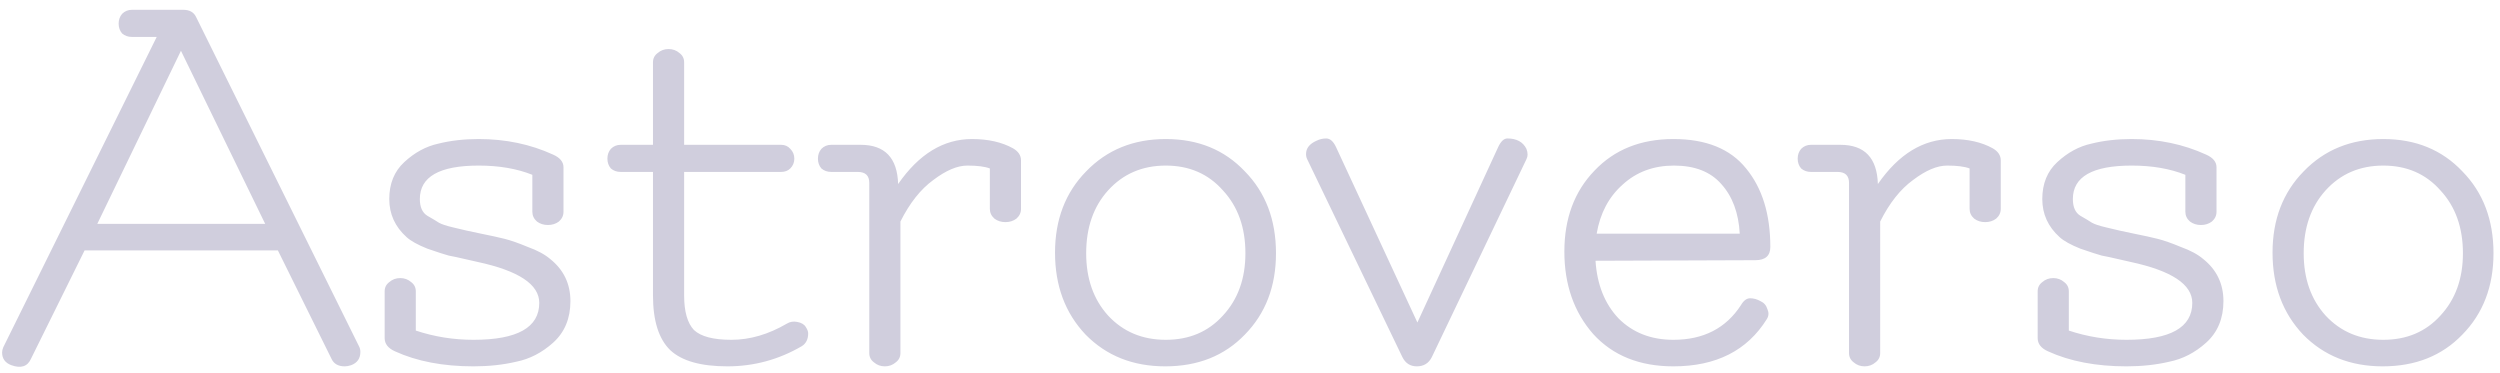 <svg width="208" height="31" viewBox="0 0 208 31" fill="none" xmlns="http://www.w3.org/2000/svg">
<path d="M15.055 4.224L8.095 18.624H22.063L15.055 4.224ZM10.975 0.816H15.247C15.759 0.816 16.111 1.008 16.303 1.392L29.887 28.848C29.951 28.976 29.983 29.12 29.983 29.28C29.983 29.824 29.727 30.192 29.215 30.384C29.023 30.448 28.847 30.48 28.687 30.48C28.143 30.48 27.775 30.272 27.583 29.856L23.119 20.832H7.039L2.575 29.856C2.287 30.496 1.743 30.672 0.943 30.384C0.431 30.192 0.175 29.84 0.175 29.328C0.175 29.2 0.207 29.056 0.271 28.896L13.039 3.072H10.975C10.655 3.072 10.383 2.976 10.159 2.784C9.967 2.56 9.871 2.288 9.871 1.968C9.871 1.648 9.967 1.376 10.159 1.152C10.383 0.928 10.655 0.816 10.975 0.816ZM32.003 28.128V24.24C32.003 23.92 32.131 23.664 32.387 23.472C32.643 23.248 32.947 23.136 33.299 23.136C33.651 23.136 33.955 23.248 34.211 23.472C34.467 23.664 34.595 23.92 34.595 24.24V27.504C36.131 28.016 37.731 28.272 39.395 28.272C43.043 28.272 44.867 27.248 44.867 25.2C44.867 23.664 43.155 22.528 39.731 21.792C39.571 21.76 39.219 21.68 38.675 21.552C38.131 21.424 37.683 21.328 37.331 21.264C36.979 21.168 36.387 20.976 35.555 20.688C34.755 20.368 34.179 20.048 33.827 19.728C32.867 18.864 32.387 17.808 32.387 16.56C32.387 15.28 32.803 14.256 33.635 13.488C34.499 12.688 35.443 12.176 36.467 11.952C37.491 11.696 38.611 11.568 39.827 11.568C42.067 11.568 44.131 12 46.019 12.864C46.595 13.12 46.883 13.472 46.883 13.92V17.616C46.883 17.936 46.755 18.208 46.499 18.432C46.243 18.624 45.939 18.72 45.587 18.72C45.235 18.72 44.931 18.624 44.675 18.432C44.419 18.208 44.291 17.936 44.291 17.616V14.544C43.011 14.032 41.523 13.776 39.827 13.776C36.563 13.776 34.931 14.704 34.931 16.56C34.931 17.232 35.139 17.696 35.555 17.952C36.003 18.208 36.323 18.4 36.515 18.528C36.739 18.656 37.123 18.784 37.667 18.912C38.435 19.104 39.219 19.28 40.019 19.44C40.819 19.6 41.475 19.744 41.987 19.872C42.499 20 43.139 20.224 43.907 20.544C44.707 20.832 45.331 21.168 45.779 21.552C46.899 22.448 47.459 23.616 47.459 25.056C47.459 26.496 46.979 27.648 46.019 28.512C45.091 29.344 44.067 29.872 42.947 30.096C41.859 30.352 40.675 30.48 39.395 30.48C36.867 30.48 34.691 30.064 32.867 29.232C32.291 28.976 32.003 28.608 32.003 28.128ZM65.464 26.928C65.72 26.768 66.008 26.72 66.328 26.784C66.68 26.848 66.92 26.992 67.048 27.216C67.176 27.408 67.24 27.584 67.24 27.744C67.24 28.224 67.064 28.576 66.712 28.8C64.792 29.92 62.728 30.48 60.52 30.48C58.312 30.48 56.728 30.032 55.768 29.136C54.808 28.208 54.328 26.688 54.328 24.576V14.304H51.64C51.32 14.304 51.048 14.208 50.824 14.016C50.632 13.792 50.536 13.52 50.536 13.2C50.536 12.88 50.632 12.608 50.824 12.384C51.048 12.16 51.32 12.048 51.64 12.048H54.328V5.184C54.328 4.864 54.456 4.608 54.712 4.416C54.968 4.192 55.272 4.08 55.624 4.08C55.976 4.08 56.28 4.192 56.536 4.416C56.792 4.608 56.92 4.864 56.92 5.184V12.048H64.984C65.304 12.048 65.56 12.16 65.752 12.384C65.976 12.608 66.088 12.88 66.088 13.2C66.088 13.52 65.976 13.792 65.752 14.016C65.56 14.208 65.304 14.304 64.984 14.304H56.92V24.576C56.92 25.92 57.192 26.88 57.736 27.456C58.312 28 59.352 28.272 60.856 28.272C62.392 28.272 63.928 27.824 65.464 26.928ZM69.156 12.048H71.604C73.62 12.048 74.66 13.136 74.724 15.312C76.452 12.816 78.5 11.568 80.868 11.568C82.212 11.568 83.348 11.824 84.276 12.336C84.724 12.592 84.948 12.928 84.948 13.344V17.376C84.948 17.696 84.82 17.968 84.564 18.192C84.308 18.384 84.004 18.48 83.652 18.48C83.3 18.48 82.996 18.384 82.74 18.192C82.484 17.968 82.356 17.696 82.356 17.376V14.016C81.94 13.856 81.316 13.776 80.484 13.776C79.652 13.776 78.708 14.176 77.652 14.976C76.596 15.744 75.684 16.896 74.915 18.432V29.376C74.915 29.696 74.787 29.952 74.531 30.144C74.275 30.368 73.972 30.48 73.62 30.48C73.268 30.48 72.964 30.368 72.708 30.144C72.452 29.952 72.324 29.696 72.324 29.376V15.216C72.324 14.608 72.004 14.304 71.364 14.304H69.156C68.835 14.304 68.564 14.208 68.34 14.016C68.147 13.792 68.052 13.52 68.052 13.2C68.052 12.88 68.147 12.608 68.34 12.384C68.564 12.16 68.835 12.048 69.156 12.048ZM96.994 28.272C98.946 28.272 100.53 27.6 101.746 26.256C102.994 24.912 103.618 23.184 103.618 21.072C103.618 18.928 102.994 17.184 101.746 15.84C100.53 14.464 98.946 13.776 96.994 13.776C95.042 13.776 93.442 14.464 92.194 15.84C90.978 17.184 90.37 18.928 90.37 21.072C90.37 23.184 90.978 24.912 92.194 26.256C93.442 27.6 95.042 28.272 96.994 28.272ZM90.322 27.84C88.626 26.048 87.778 23.776 87.778 21.024C87.778 18.272 88.642 16.016 90.37 14.256C92.098 12.464 94.306 11.568 96.994 11.568C99.682 11.568 101.874 12.464 103.57 14.256C105.298 16.016 106.162 18.288 106.162 21.072C106.162 23.824 105.298 26.08 103.57 27.84C101.874 29.6 99.666 30.48 96.946 30.48C94.258 30.48 92.05 29.6 90.322 27.84ZM124.647 12.24C124.871 11.76 125.127 11.52 125.415 11.52C126.183 11.52 126.711 11.808 126.999 12.384C127.063 12.544 127.095 12.704 127.095 12.864C127.095 12.992 127.063 13.12 126.999 13.248L119.127 29.712C118.871 30.224 118.455 30.48 117.879 30.48C117.335 30.48 116.935 30.224 116.679 29.712L108.759 13.248C108.695 13.12 108.663 12.976 108.663 12.816C108.663 12.336 108.951 11.968 109.527 11.712C109.783 11.584 110.055 11.52 110.343 11.52C110.663 11.52 110.935 11.76 111.159 12.24L117.927 26.832L124.647 12.24ZM144.747 19.44C144.651 17.712 144.139 16.336 143.211 15.312C142.315 14.288 141.003 13.776 139.275 13.776C137.579 13.776 136.155 14.304 135.003 15.36C133.851 16.384 133.131 17.744 132.843 19.44H144.747ZM144.843 25.392C145.067 25.008 145.323 24.816 145.611 24.816C145.899 24.816 146.187 24.896 146.475 25.056C146.763 25.184 146.955 25.408 147.051 25.728C147.179 26.016 147.163 26.288 147.003 26.544C145.371 29.168 142.779 30.48 139.227 30.48C136.411 30.48 134.187 29.584 132.555 27.792C130.955 25.968 130.155 23.68 130.155 20.928C130.155 18.176 130.987 15.936 132.651 14.208C134.315 12.448 136.507 11.568 139.227 11.568C141.947 11.568 143.963 12.384 145.275 14.016C146.619 15.648 147.291 17.824 147.291 20.544C147.291 21.28 146.875 21.648 146.043 21.648L132.747 21.696C132.875 23.68 133.515 25.28 134.667 26.496C135.851 27.68 137.371 28.272 139.227 28.272C141.723 28.272 143.595 27.312 144.843 25.392ZM150.671 12.048H153.119C155.135 12.048 156.175 13.136 156.239 15.312C157.967 12.816 160.015 11.568 162.383 11.568C163.727 11.568 164.863 11.824 165.791 12.336C166.239 12.592 166.463 12.928 166.463 13.344V17.376C166.463 17.696 166.335 17.968 166.079 18.192C165.823 18.384 165.519 18.48 165.167 18.48C164.815 18.48 164.511 18.384 164.255 18.192C163.999 17.968 163.871 17.696 163.871 17.376V14.016C163.455 13.856 162.831 13.776 161.999 13.776C161.167 13.776 160.223 14.176 159.167 14.976C158.111 15.744 157.199 16.896 156.431 18.432V29.376C156.431 29.696 156.303 29.952 156.047 30.144C155.791 30.368 155.487 30.48 155.135 30.48C154.783 30.48 154.479 30.368 154.223 30.144C153.967 29.952 153.839 29.696 153.839 29.376V15.216C153.839 14.608 153.519 14.304 152.879 14.304H150.671C150.351 14.304 150.079 14.208 149.855 14.016C149.663 13.792 149.567 13.52 149.567 13.2C149.567 12.88 149.663 12.608 149.855 12.384C150.079 12.16 150.351 12.048 150.671 12.048ZM169.534 28.128V24.24C169.534 23.92 169.662 23.664 169.918 23.472C170.174 23.248 170.478 23.136 170.83 23.136C171.182 23.136 171.486 23.248 171.742 23.472C171.998 23.664 172.126 23.92 172.126 24.24V27.504C173.662 28.016 175.262 28.272 176.926 28.272C180.574 28.272 182.398 27.248 182.398 25.2C182.398 23.664 180.686 22.528 177.262 21.792C177.102 21.76 176.75 21.68 176.206 21.552C175.662 21.424 175.214 21.328 174.862 21.264C174.51 21.168 173.918 20.976 173.086 20.688C172.286 20.368 171.71 20.048 171.358 19.728C170.398 18.864 169.918 17.808 169.918 16.56C169.918 15.28 170.334 14.256 171.166 13.488C172.03 12.688 172.974 12.176 173.998 11.952C175.022 11.696 176.142 11.568 177.358 11.568C179.598 11.568 181.662 12 183.55 12.864C184.126 13.12 184.414 13.472 184.414 13.92V17.616C184.414 17.936 184.286 18.208 184.03 18.432C183.774 18.624 183.47 18.72 183.118 18.72C182.766 18.72 182.462 18.624 182.206 18.432C181.95 18.208 181.822 17.936 181.822 17.616V14.544C180.542 14.032 179.054 13.776 177.358 13.776C174.094 13.776 172.462 14.704 172.462 16.56C172.462 17.232 172.67 17.696 173.086 17.952C173.534 18.208 173.854 18.4 174.046 18.528C174.27 18.656 174.654 18.784 175.198 18.912C175.966 19.104 176.75 19.28 177.55 19.44C178.35 19.6 179.006 19.744 179.518 19.872C180.03 20 180.67 20.224 181.438 20.544C182.238 20.832 182.862 21.168 183.31 21.552C184.43 22.448 184.99 23.616 184.99 25.056C184.99 26.496 184.51 27.648 183.55 28.512C182.622 29.344 181.598 29.872 180.478 30.096C179.39 30.352 178.206 30.48 176.926 30.48C174.398 30.48 172.222 30.064 170.398 29.232C169.822 28.976 169.534 28.608 169.534 28.128ZM198.291 28.272C200.243 28.272 201.827 27.6 203.043 26.256C204.291 24.912 204.915 23.184 204.915 21.072C204.915 18.928 204.291 17.184 203.043 15.84C201.827 14.464 200.243 13.776 198.291 13.776C196.339 13.776 194.739 14.464 193.491 15.84C192.275 17.184 191.667 18.928 191.667 21.072C191.667 23.184 192.275 24.912 193.491 26.256C194.739 27.6 196.339 28.272 198.291 28.272ZM191.619 27.84C189.923 26.048 189.075 23.776 189.075 21.024C189.075 18.272 189.939 16.016 191.667 14.256C193.395 12.464 195.603 11.568 198.291 11.568C200.979 11.568 203.171 12.464 204.867 14.256C206.595 16.016 207.459 18.288 207.459 21.072C207.459 23.824 206.595 26.08 204.867 27.84C203.171 29.6 200.963 30.48 198.243 30.48C195.555 30.48 193.347 29.6 191.619 27.84Z" fill="#D0CEDD"/>
</svg>
